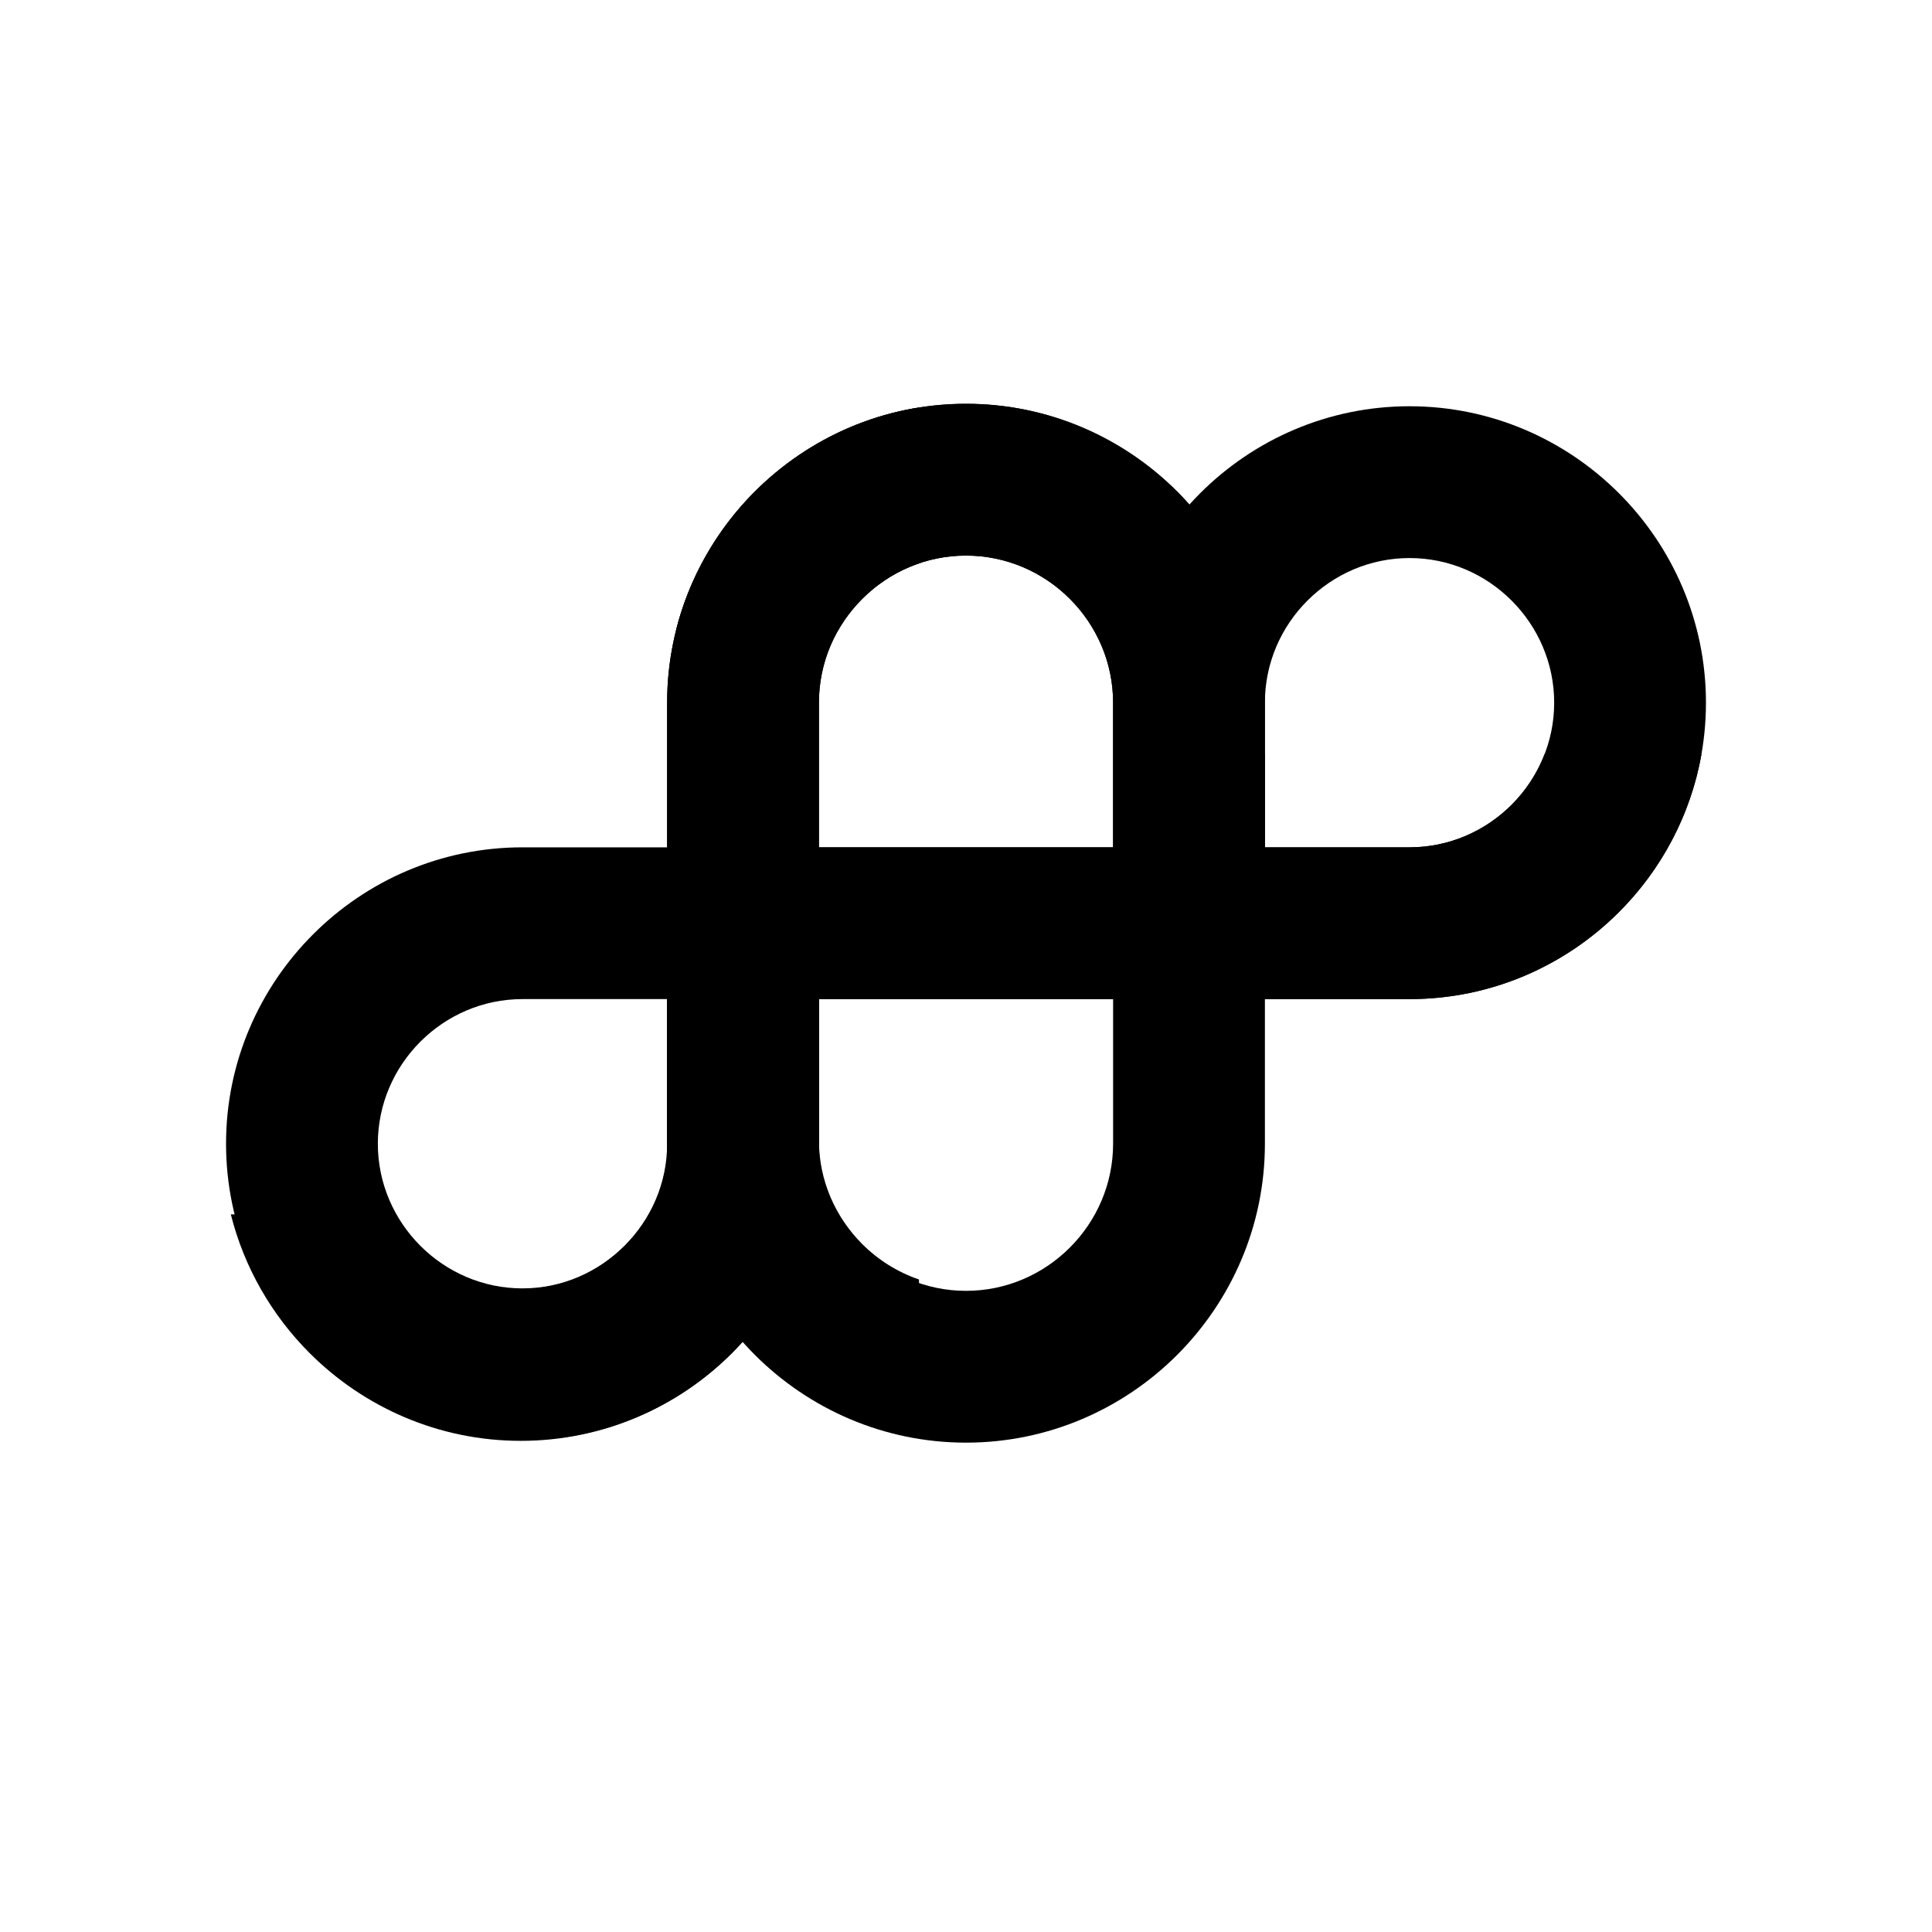 <svg width="1000" height="1000" viewBox="0 0 1000 1000" fill="none" xmlns="http://www.w3.org/2000/svg">
<path d="M345.304 517.133H270.438C249.886 517.133 231.187 525.563 217.594 539.156C204.016 552.749 195.572 571.448 195.572 591.999C195.572 612.551 204.016 631.25 217.594 644.843C231.187 658.435 249.886 666.865 270.438 666.865C290.989 666.865 309.688 658.435 323.281 644.843C336.874 631.25 345.304 612.551 345.304 591.999V517.133ZM270.438 438.576H423.875V591.999C423.875 634.234 406.619 672.608 378.826 700.387C351.046 728.181 312.673 745.437 270.438 745.437C228.203 745.437 189.829 728.181 162.05 700.387C134.256 672.608 117 634.234 117 591.999C117 549.764 134.256 511.405 162.05 483.611C189.829 455.818 228.203 438.576 270.438 438.576Z" fill="black"/>
<path d="M654.71 438.577H729.576C750.128 438.577 768.827 430.133 782.42 416.554C795.998 402.962 804.442 384.249 804.442 363.711C804.442 343.174 795.998 324.446 782.42 310.868C768.827 297.275 750.128 288.845 729.576 288.845C709.025 288.845 690.326 297.275 676.733 310.868C663.14 324.446 654.71 343.159 654.71 363.711V438.577ZM729.576 517.135H576.139V363.711C576.139 321.476 593.395 283.103 621.188 255.309C648.982 227.515 687.341 210.273 729.576 210.273C771.811 210.273 810.185 227.529 837.964 255.309C865.758 283.103 883 321.476 883 363.711C883 405.946 865.758 444.306 837.964 472.099C810.185 499.893 771.811 517.135 729.576 517.135Z" fill="black"/>
<path d="M654.711 438.576H729.577C750.128 438.576 768.827 430.132 782.42 416.553C789.817 409.142 795.687 400.231 799.506 390.315H880.681C875.108 421.928 859.789 450.273 837.965 472.098C810.185 499.892 771.812 517.134 729.577 517.134H618.671V390.315H654.711V438.576Z" fill="black"/>
<path d="M366.604 517.133H618.67V438.576H366.604V517.133Z" fill="black"/>
<path d="M618.67 517.133H423.875V438.576H618.67V517.133Z" fill="black"/>
<path d="M500.014 668.139C520.905 668.139 539.929 659.568 553.748 645.749C567.567 631.93 576.139 612.906 576.139 592V363.711C576.139 342.805 567.567 323.781 553.748 309.962C539.929 296.143 520.905 287.572 500 287.572C479.094 287.572 460.085 296.143 446.265 309.962C432.446 323.781 423.875 342.805 423.875 363.711V592C423.875 612.906 432.446 631.93 446.265 645.749C460.085 659.568 479.109 668.139 500.014 668.139ZM654.711 363.711V592C654.711 634.589 637.313 673.274 609.293 701.294C581.273 729.313 542.588 746.711 500.014 746.711C457.44 746.711 418.741 729.313 390.721 701.294C362.701 673.274 345.303 634.589 345.303 592V363.711C345.303 321.122 362.701 282.437 390.721 254.418C418.741 226.398 457.425 209 500 209C542.574 209 581.273 226.398 609.293 254.418C637.313 282.437 654.711 321.122 654.711 363.711Z" fill="black"/>
<path d="M475.657 291.603C464.483 295.422 454.455 301.773 446.265 309.962C432.446 323.781 423.875 342.806 423.875 363.711V438.577H345.303V363.711C345.303 321.122 362.701 282.438 390.721 254.418C413.295 231.843 442.786 216.171 475.657 210.924V291.603Z" fill="black"/>
<path d="M349.915 326.228H433.833C437.242 320.259 441.428 314.8 446.266 309.962C460.085 296.143 479.109 287.572 500 287.572C520.891 287.572 539.93 296.143 553.749 309.962C567.568 323.781 576.139 342.805 576.139 363.711C576.139 324.361 591.118 288.364 615.644 261.15C613.593 258.845 611.472 256.596 609.293 254.418C581.273 226.398 542.589 209 500 209C457.411 209 418.741 226.398 390.721 254.418C371.202 273.937 356.831 298.633 349.915 326.228Z" fill="black"/>
<path d="M475.657 662.255C464.483 658.436 454.455 652.085 446.265 643.896C432.446 630.077 423.861 611.038 423.861 590.147V515.281H345.303V590.147C345.303 632.736 362.701 671.421 390.721 699.441C413.281 722.015 442.772 737.687 475.657 742.92V662.255Z" fill="black"/>
<path d="M119.477 628.564H203.395C206.804 634.518 210.99 639.978 215.828 644.815C229.647 658.634 248.671 667.206 269.562 667.206C290.453 667.206 309.492 658.634 323.311 644.815C337.13 630.996 345.701 611.972 345.701 591.081C345.701 630.431 360.68 666.414 385.206 693.627C383.155 695.933 381.034 698.182 378.855 700.36C350.835 728.38 312.151 745.778 269.562 745.778C226.973 745.778 188.289 728.38 160.269 700.36C140.75 680.841 126.393 656.145 119.477 628.564Z" fill="black"/>
</svg>

